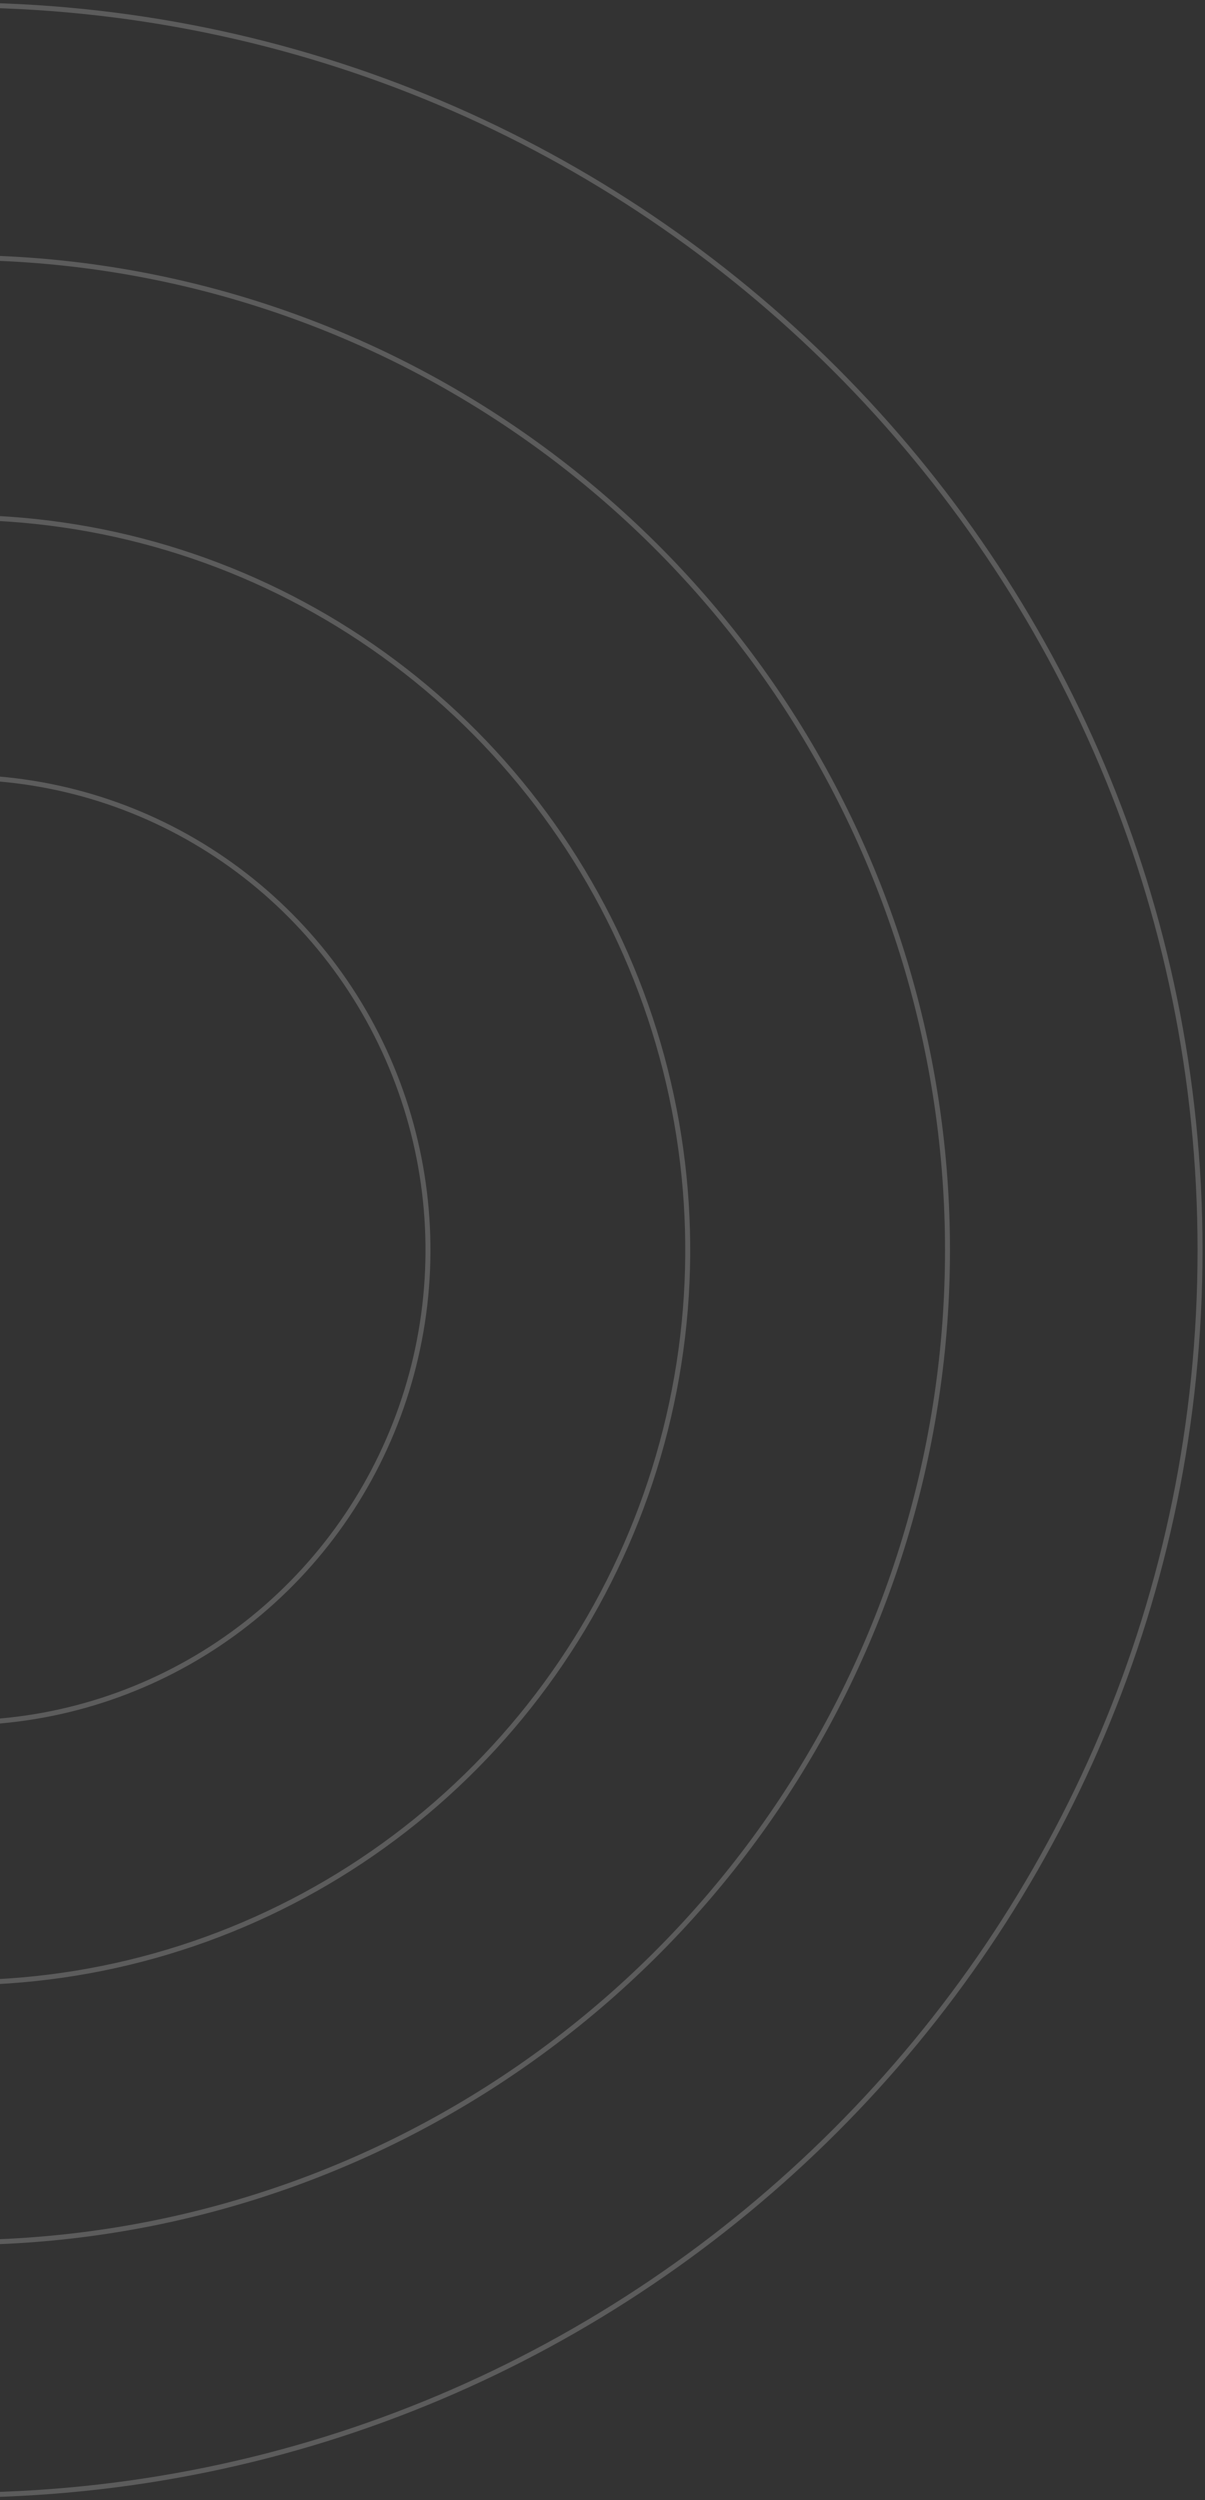 <svg width="243" height="504" viewBox="0 0 243 504" fill="none" xmlns="http://www.w3.org/2000/svg">
<rect x="0" y="0" width="243" height="504" fill="#333333" stroke="none"/>
<g opacity="0.2">
<path d="M-260 252C-260 113.377 -147.623 1 -9 1C129.623 1 242 113.377 242 252C242 390.624 129.623 503 -9 503C-147.623 503 -260 390.624 -260 252Z" stroke="white" stroke-miterlimit="10"/>
<path d="M-207.618 252.001C-207.617 291.605 -195.906 330.317 -173.968 363.235C-152.029 396.154 -120.85 421.797 -84.38 436.917C-47.91 452.037 -7.789 455.954 30.901 448.171C69.591 440.388 105.11 421.256 132.958 393.198C160.806 365.14 179.731 329.419 187.335 290.558C194.94 251.697 190.882 211.445 175.676 174.9C160.47 138.355 134.8 107.162 101.917 85.271C69.033 63.38 30.417 51.776 -9.042 51.929C-61.779 52.133 -112.285 73.302 -149.503 110.801C-186.721 148.3 -207.618 199.072 -207.618 252.001V252.001Z" stroke="white" stroke-miterlimit="10"/>
<path d="M-155.233 252.002C-155.233 281.245 -146.594 309.83 -130.411 334.133C-114.229 358.437 -91.231 377.366 -64.332 388.522C-37.434 399.677 -7.846 402.556 20.683 396.794C49.211 391.033 75.396 376.89 95.918 356.158C116.44 335.425 130.375 309.037 135.959 280.337C141.542 251.638 138.522 221.918 127.281 194.945C116.039 167.972 97.083 144.96 72.815 128.825C48.546 112.69 20.057 104.159 -9.041 104.312C-28.305 104.311 -47.378 108.137 -65.165 115.569C-82.952 123 -99.102 133.891 -112.687 147.616C-126.273 161.34 -137.025 177.627 -144.327 195.542C-151.628 213.456 -155.335 232.643 -155.233 252.002V252.002Z" stroke="white" stroke-miterlimit="10"/>
<path d="M-102.85 252.005C-102.849 270.887 -97.282 289.344 -86.856 305.034C-76.429 320.724 -61.612 332.938 -44.285 340.129C-26.959 347.319 -7.903 349.16 10.464 345.42C28.831 341.679 45.682 332.525 58.878 319.118C72.074 305.711 81.02 288.657 84.582 270.119C88.144 251.58 86.161 232.393 78.885 214.992C71.608 197.591 59.366 182.76 43.712 172.381C28.058 162.003 9.697 156.544 -9.041 156.697C-21.425 156.697 -33.686 159.167 -45.118 163.967C-56.55 168.766 -66.926 175.798 -75.647 184.659C-84.368 193.519 -91.262 204.032 -95.931 215.59C-100.6 227.149 -102.951 239.525 -102.85 252.005Z" stroke="white" stroke-miterlimit="10"/>
</g>
</svg>
